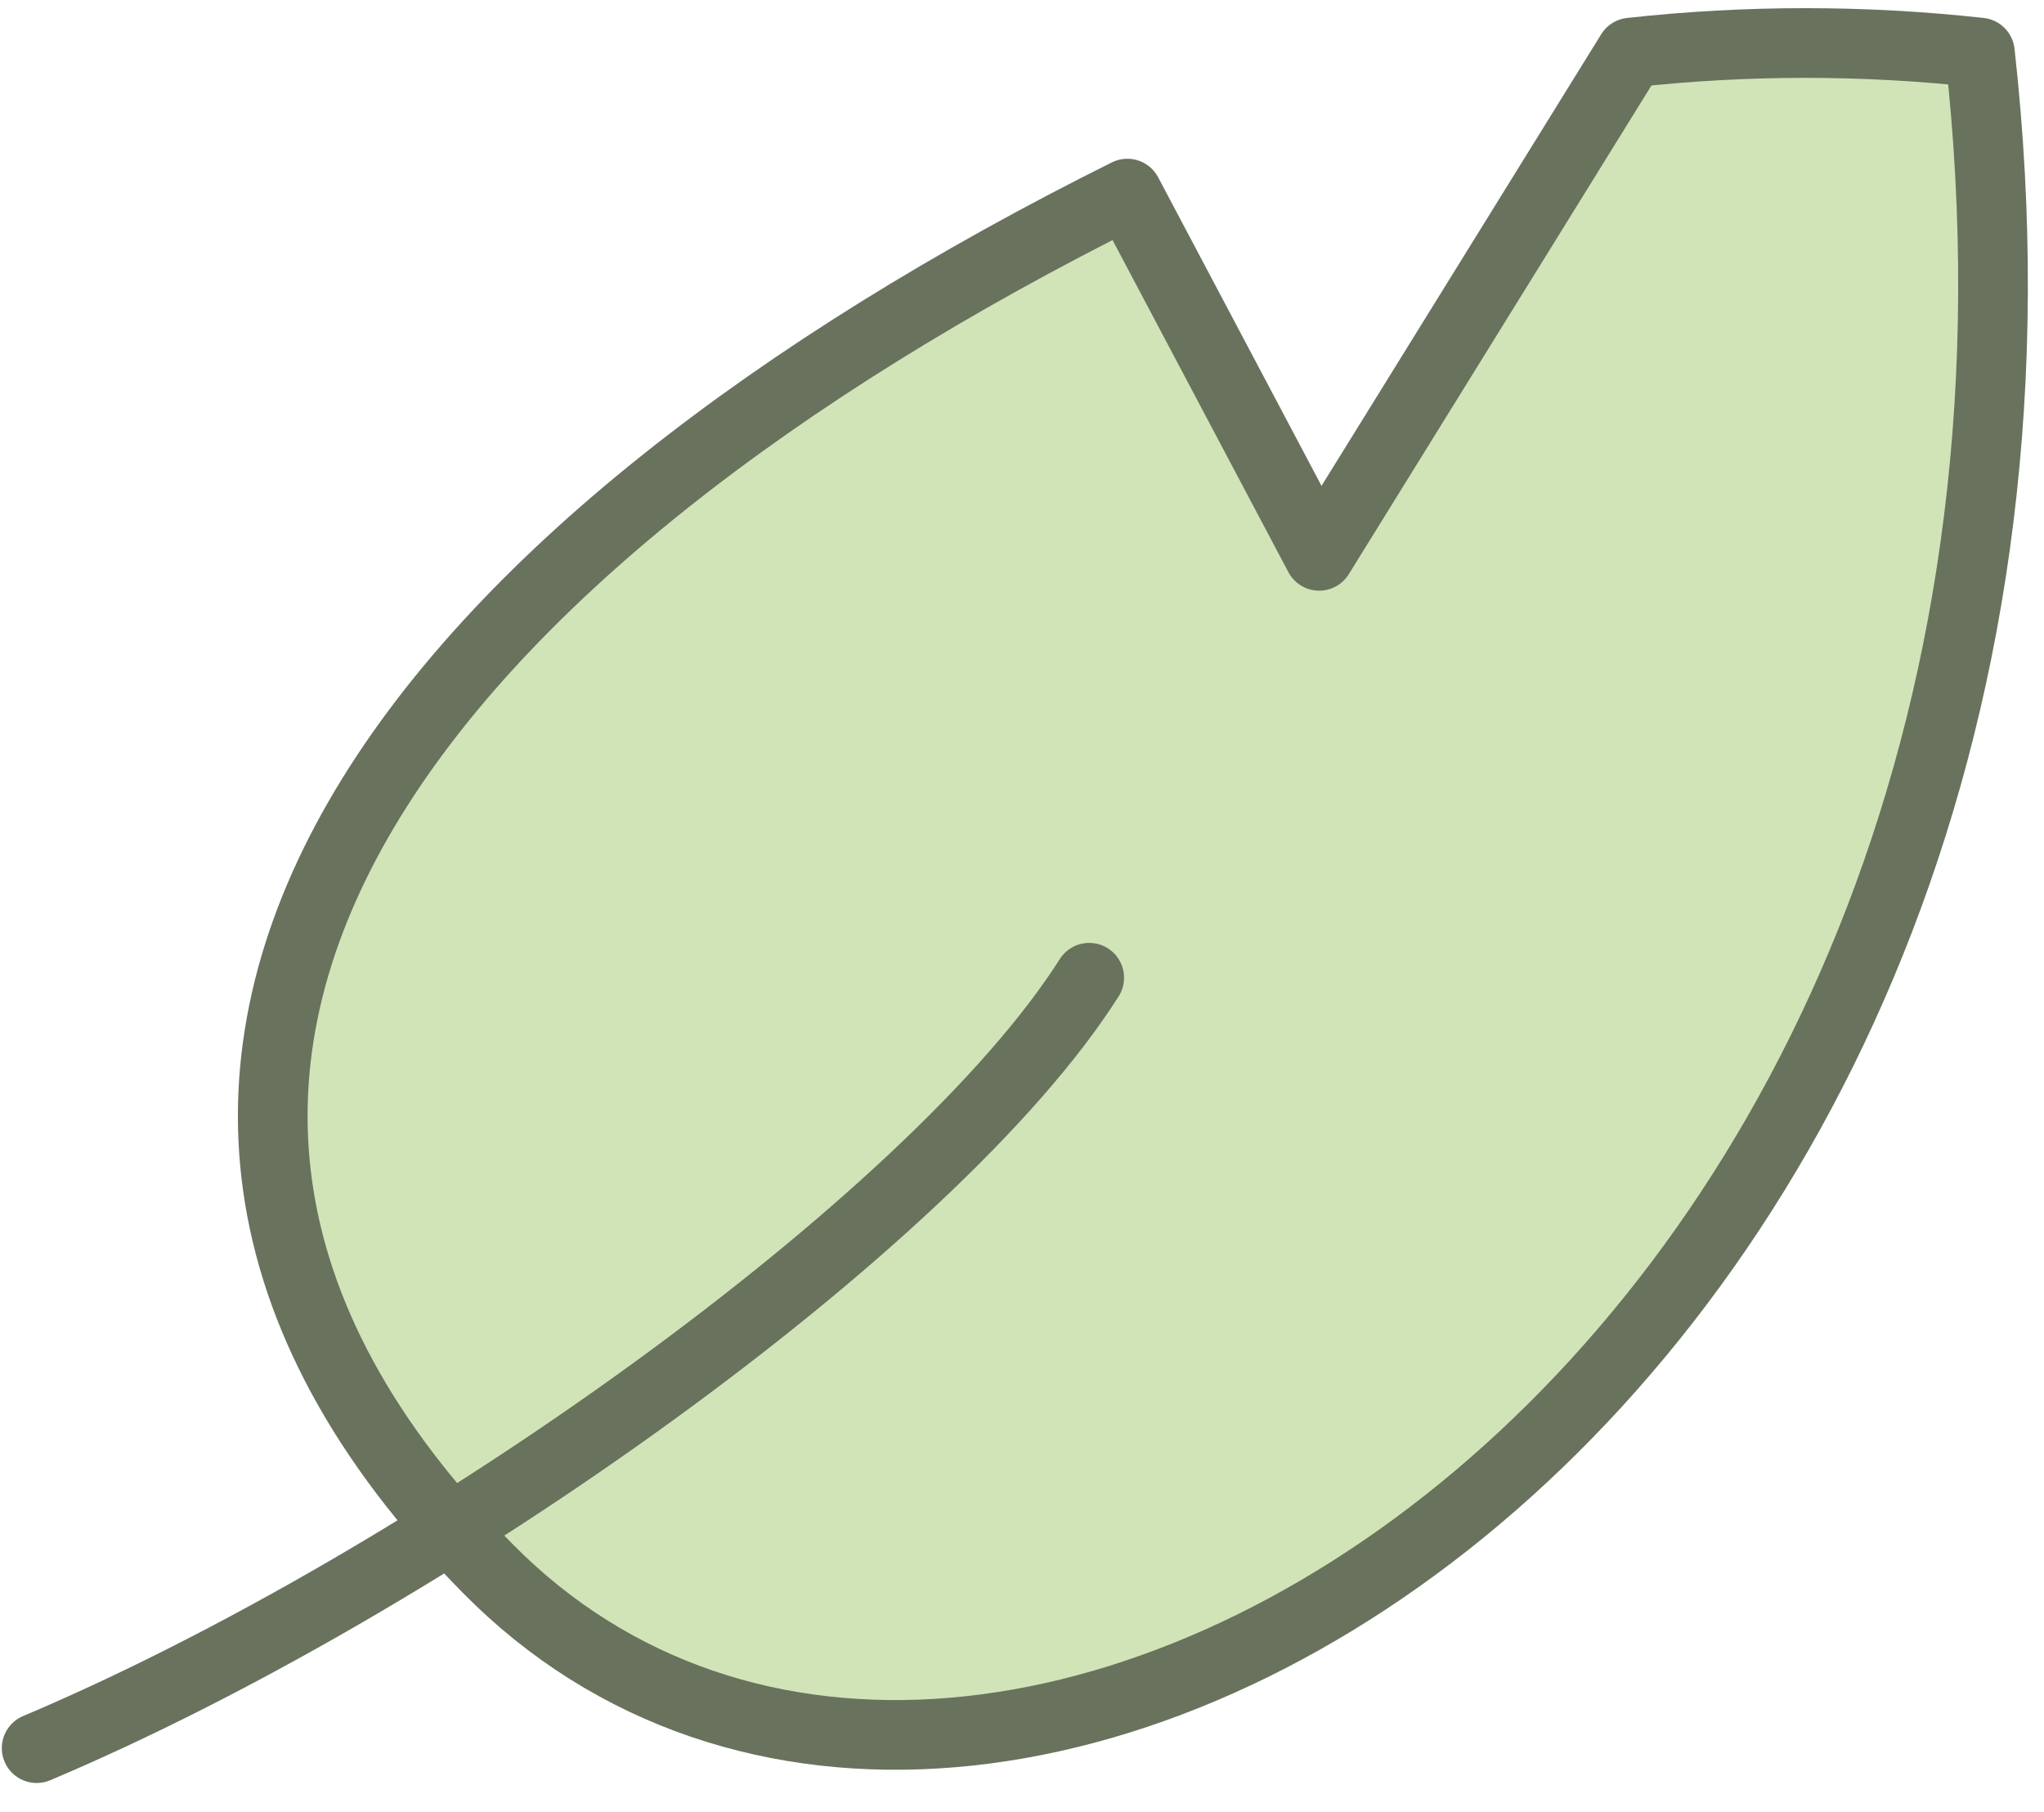 <svg width="44" height="39" viewBox="0 0 44 39" fill="none" xmlns="http://www.w3.org/2000/svg">
<path d="M42.62 1.132C40.122 0.857 37.603 0.857 35.106 1.132L28.397 11.964L24.268 4.167C9.307 11.62 -0.32 22.773 10.491 33.752C21.302 44.73 45.803 29.596 42.62 1.132Z" fill="#D1E4B8" stroke="#69725D" stroke-width="1.5" stroke-linecap="round" stroke-linejoin="round"/>
<path d="M0.789 37.627C9.186 34.084 20.085 26.342 23.447 21.045" stroke="#69725D" stroke-width="1.5" stroke-linecap="round" stroke-linejoin="round"/>
</svg>
